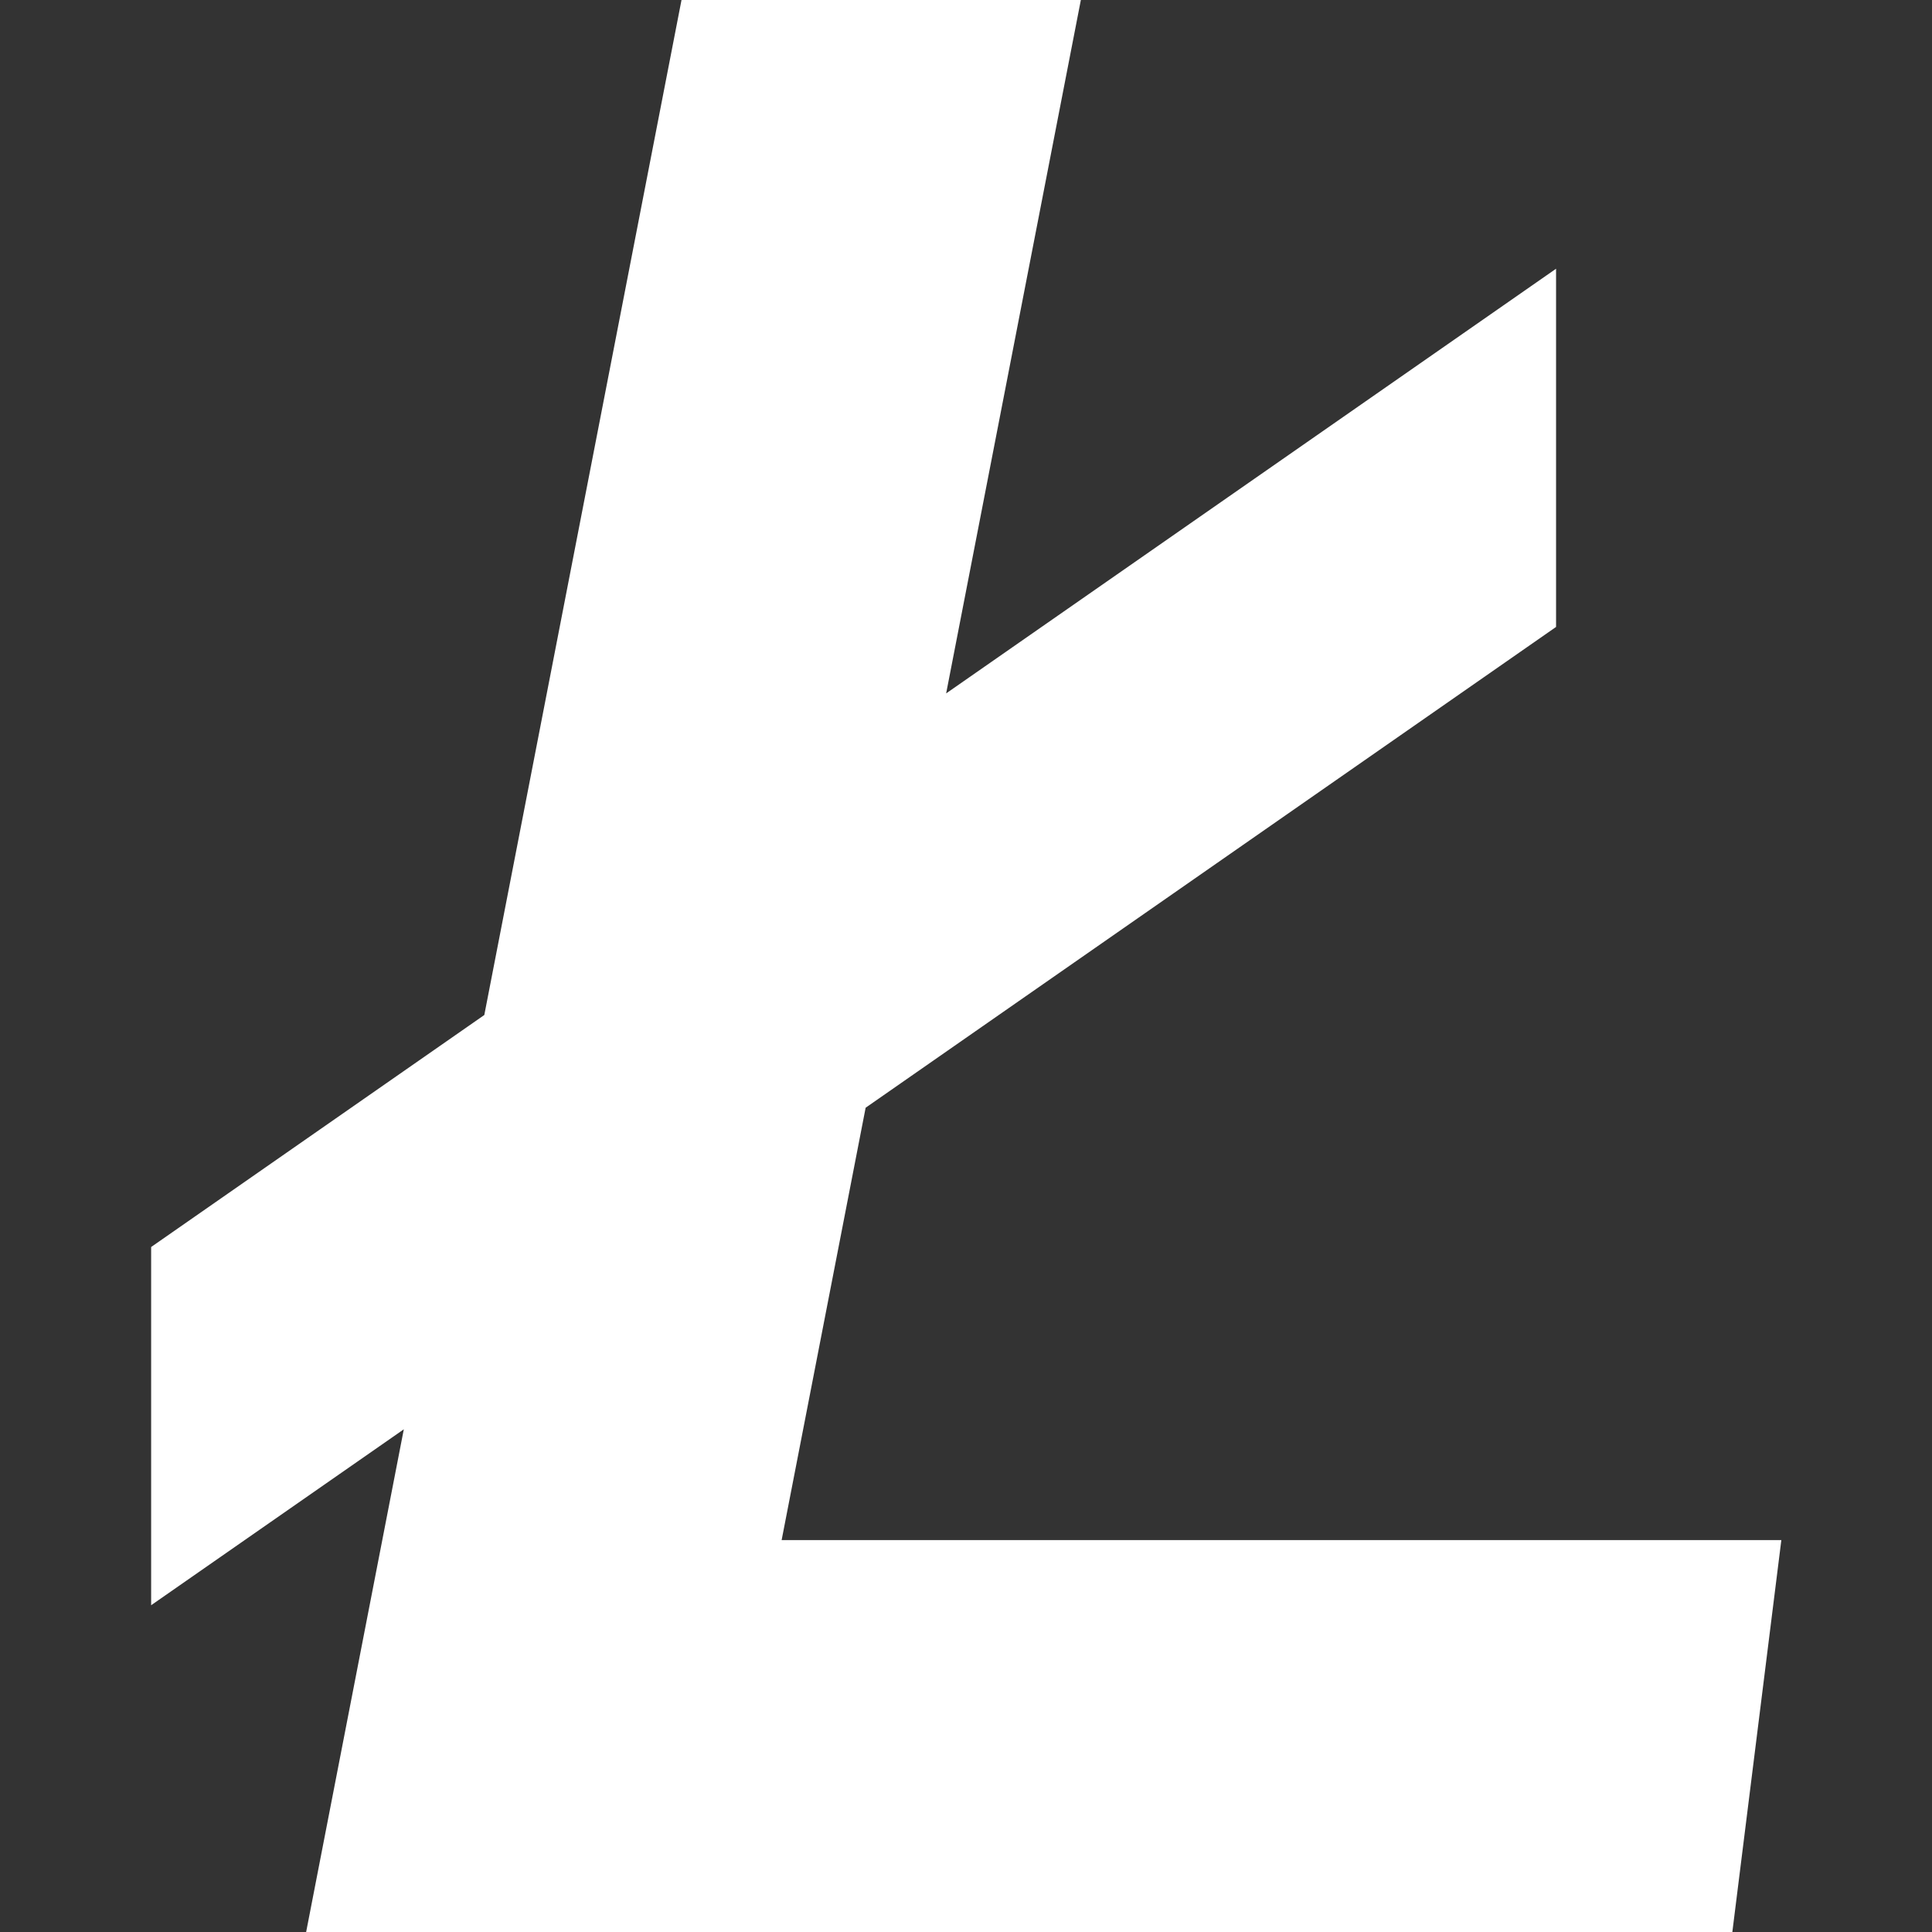 <svg xmlns="http://www.w3.org/2000/svg" xmlns:xlink="http://www.w3.org/1999/xlink" width="500" zoomAndPan="magnify" viewBox="0 0 375 375" height="500" preserveAspectRatio="xMidYMid meet" version="1.0"><rect x="0" y="0" width="375" height="375" fill="#333333" stroke="none"/><defs><clipPath id="588ced2b9a"><path d="M 29.297 0 L 345.797 0 L 345.797 375 L 29.297 375 Z M 29.297 0 " clip-rule="nonzero"/></clipPath></defs><g clip-path="url(#588ced2b9a)"><path fill="#ffffff" d="M 151.715 298.926 L 168.02 215.008 L 302.031 121.688 L 302.031 52.16 L 183.645 134.59 L 183.645 134.594 L 209.793 0 L 132.281 0 L 94.004 197.012 L 29.336 242.043 L 29.336 311.574 L 78.379 277.426 L 59.422 375 L 336.246 375 L 345.758 298.926 L 151.715 298.926 " fill-opacity="1" fill-rule="nonzero"/></g></svg>